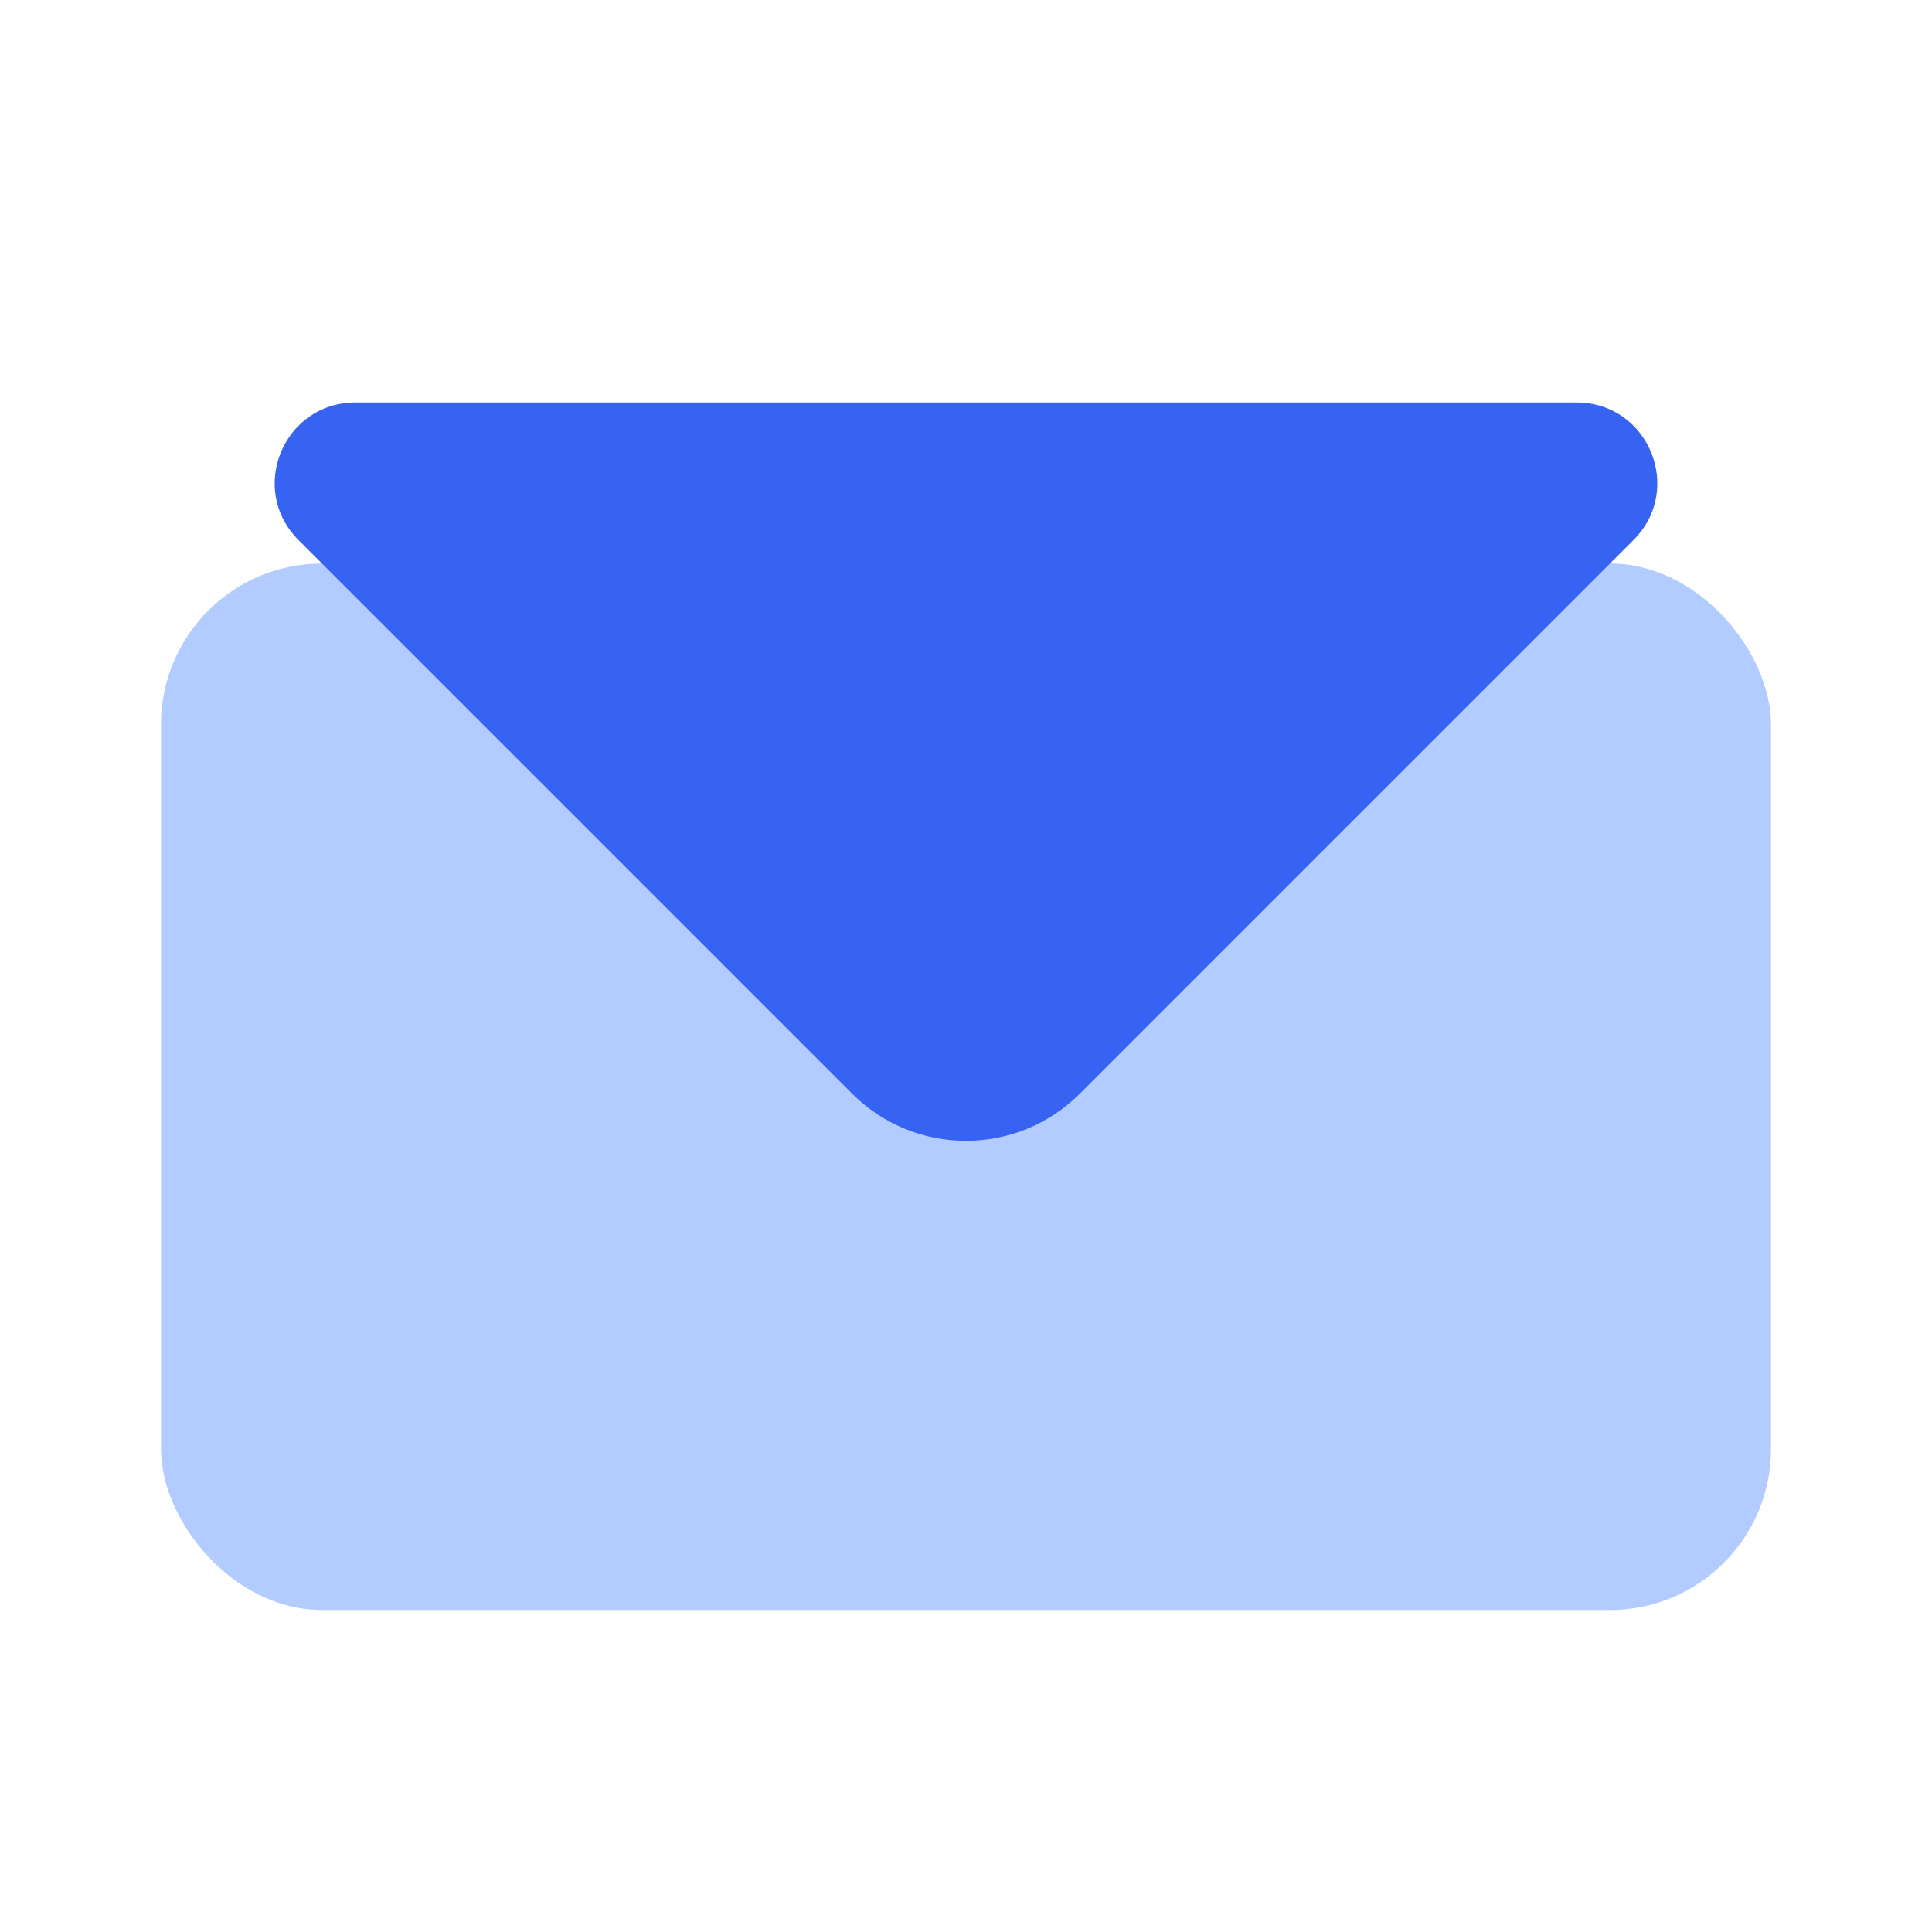 <svg width="24" height="24" viewBox="0 0 24 24" fill="none" xmlns="http://www.w3.org/2000/svg">
<rect x="2" y="7" width="20" height="13" rx="2" fill="#B2CCFF"/>
<path d="M3.707 6.707C3.077 6.077 3.523 5 4.414 5H19.586C20.477 5 20.923 6.077 20.293 6.707L13.414 13.586C12.633 14.367 11.367 14.367 10.586 13.586L3.707 6.707Z" fill="#3663F2"/>
</svg>

